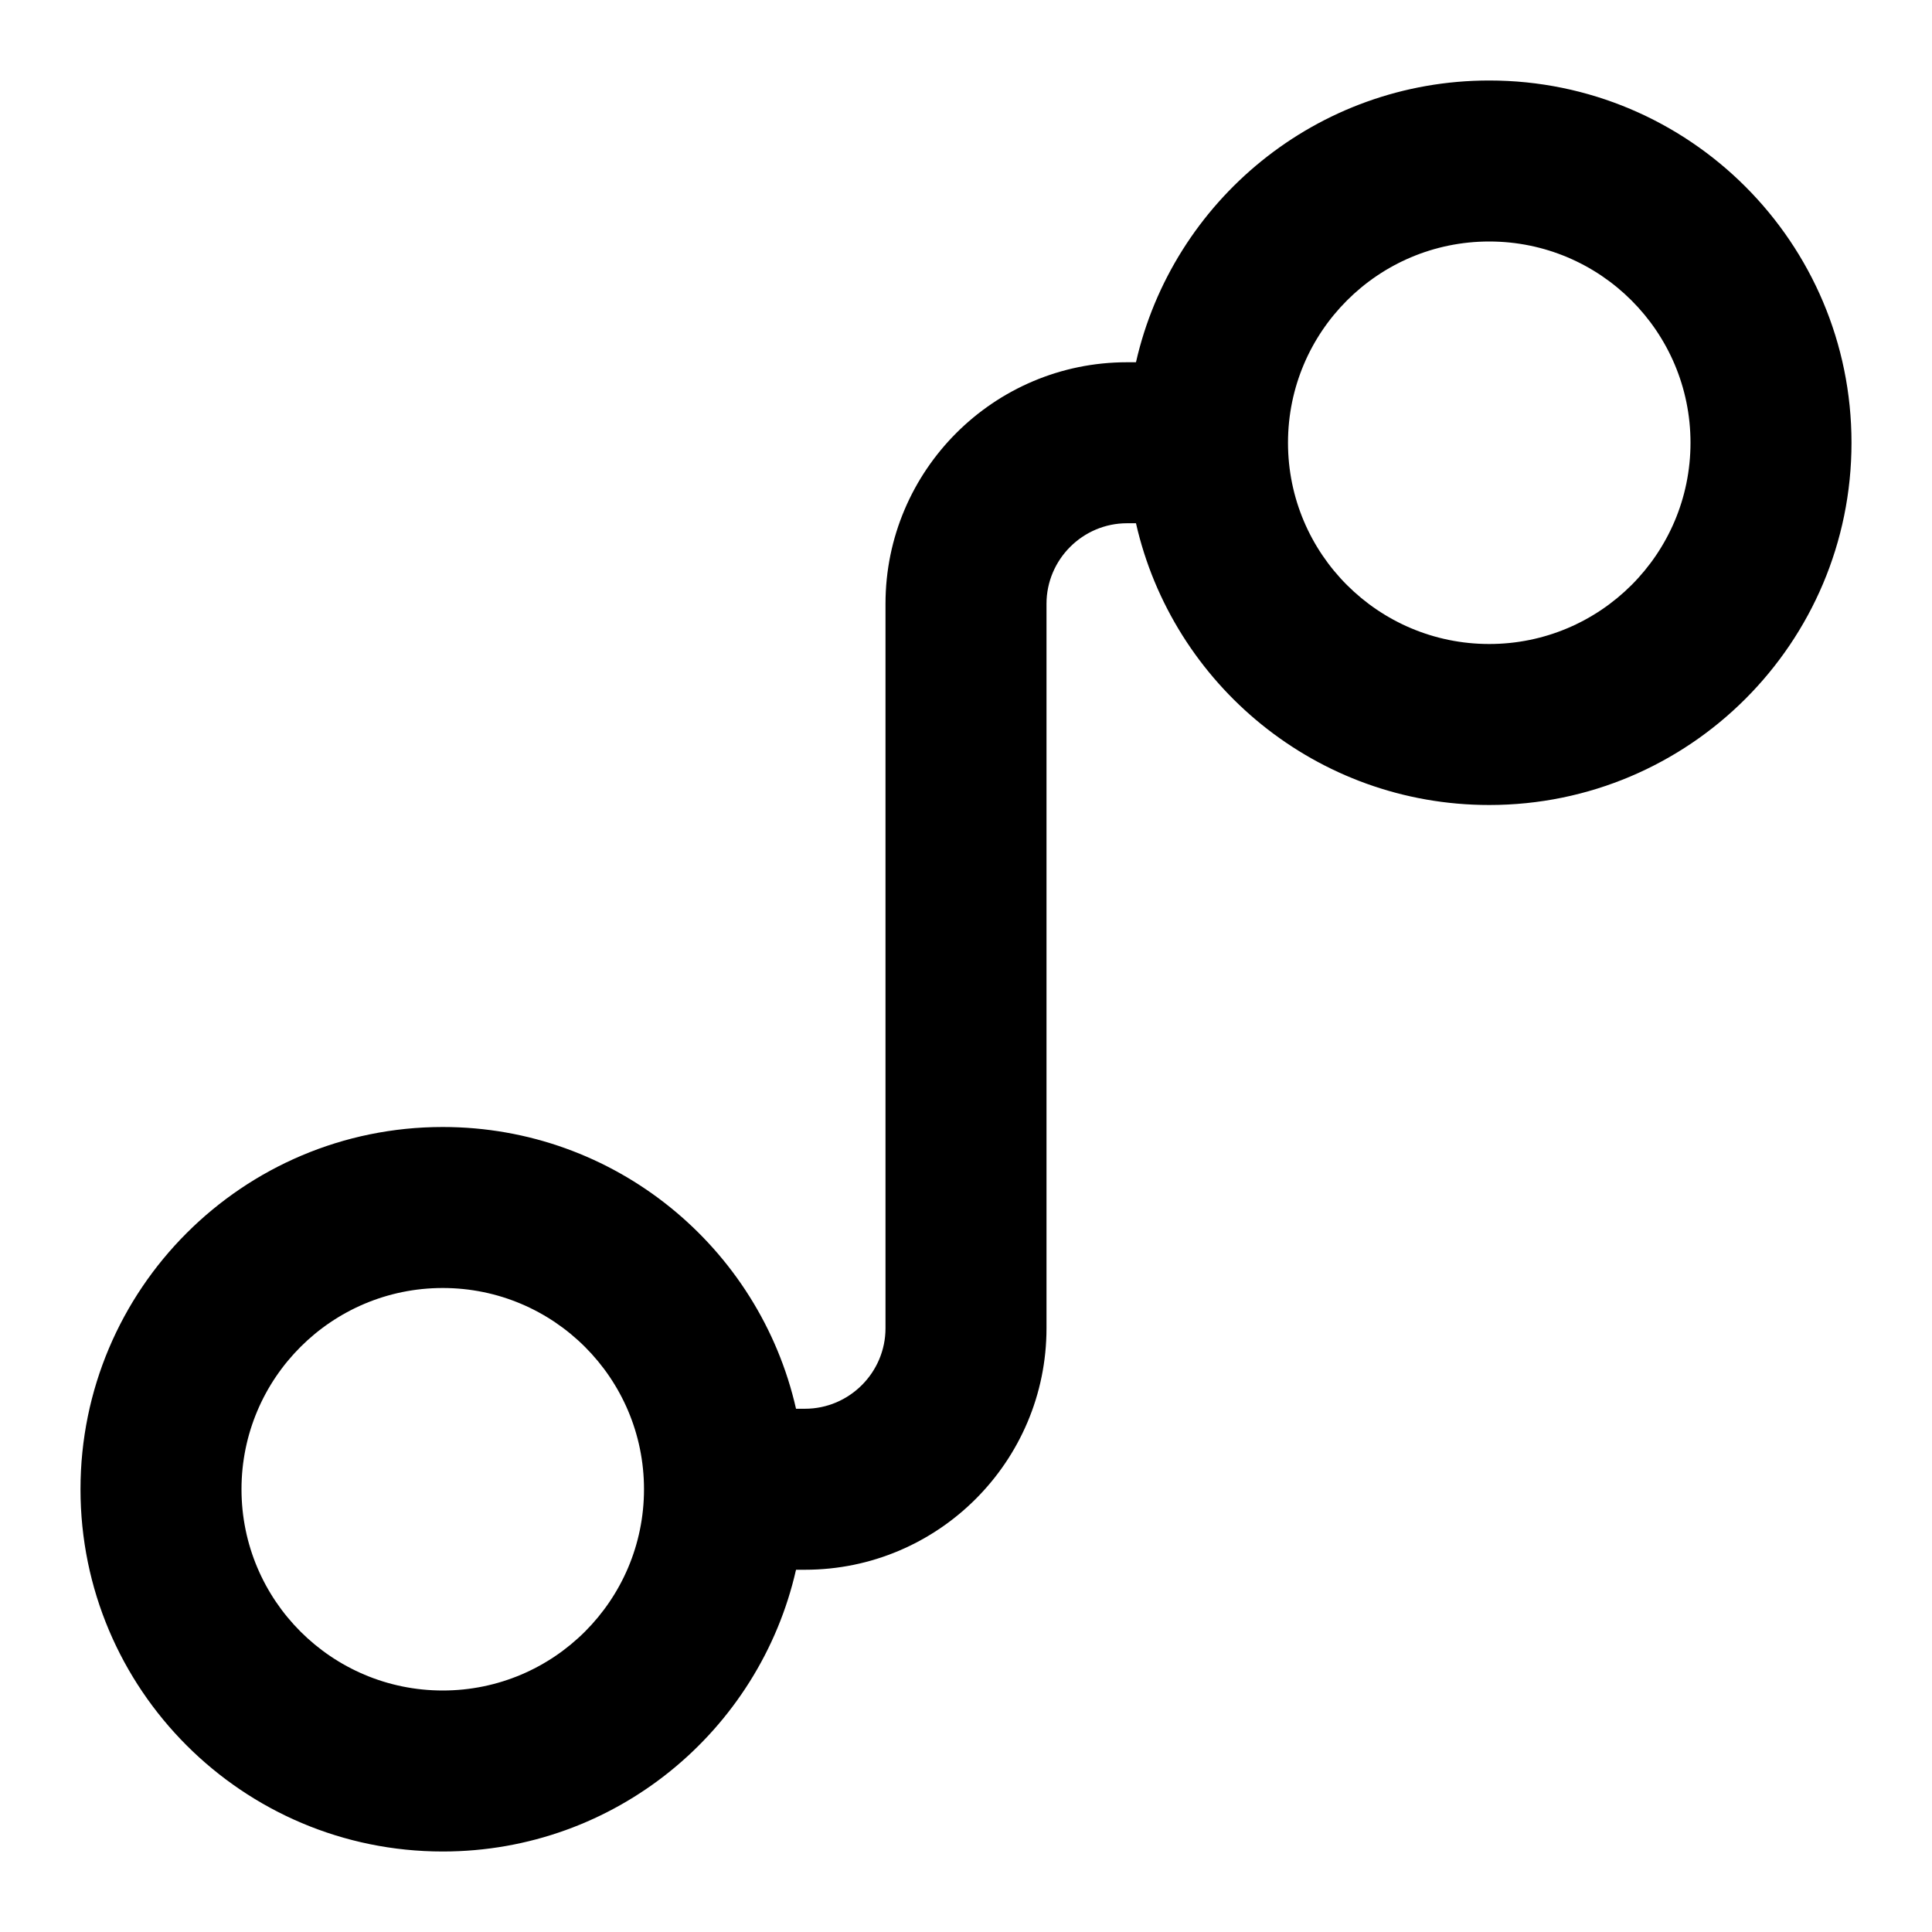 <svg xmlns="http://www.w3.org/2000/svg" xmlns:xlink="http://www.w3.org/1999/xlink" width="48" height="48" viewBox="0 0 48 48" fill="none">
<path d="M28.223 13L28 13C26.9 13 26 13.9 26 15L26 33C26 36.31 23.31 39 20 39L19.777 39C18.867 43.008 15.283 46 11 46C6.03 46 2 41.97 2 37C2 32.03 6.03 28 11 28C15.283 28 18.867 30.992 19.777 35L20 35C21.1 35 22 34.1 22 33L22 15C22 11.69 24.69 9 28 9L28.223 9C29.133 4.992 32.717 2 37 2C41.97 2 46 6.03 46 11C46 15.97 41.97 20 37 20C32.717 20 29.133 17.008 28.223 13ZM32 11C32 13.76 34.24 16 37 16C39.76 16 42 13.76 42 11C42 8.24 39.76 6 37 6C34.24 6 32 8.24 32 11ZM11 32C13.76 32 16 34.24 16 37C16 39.76 13.76 42 11 42C8.24 42 6 39.76 6 37C6 34.24 8.24 32 11 32Z" fill-rule="evenodd"  fill="#000000" >
</path>
</svg>

